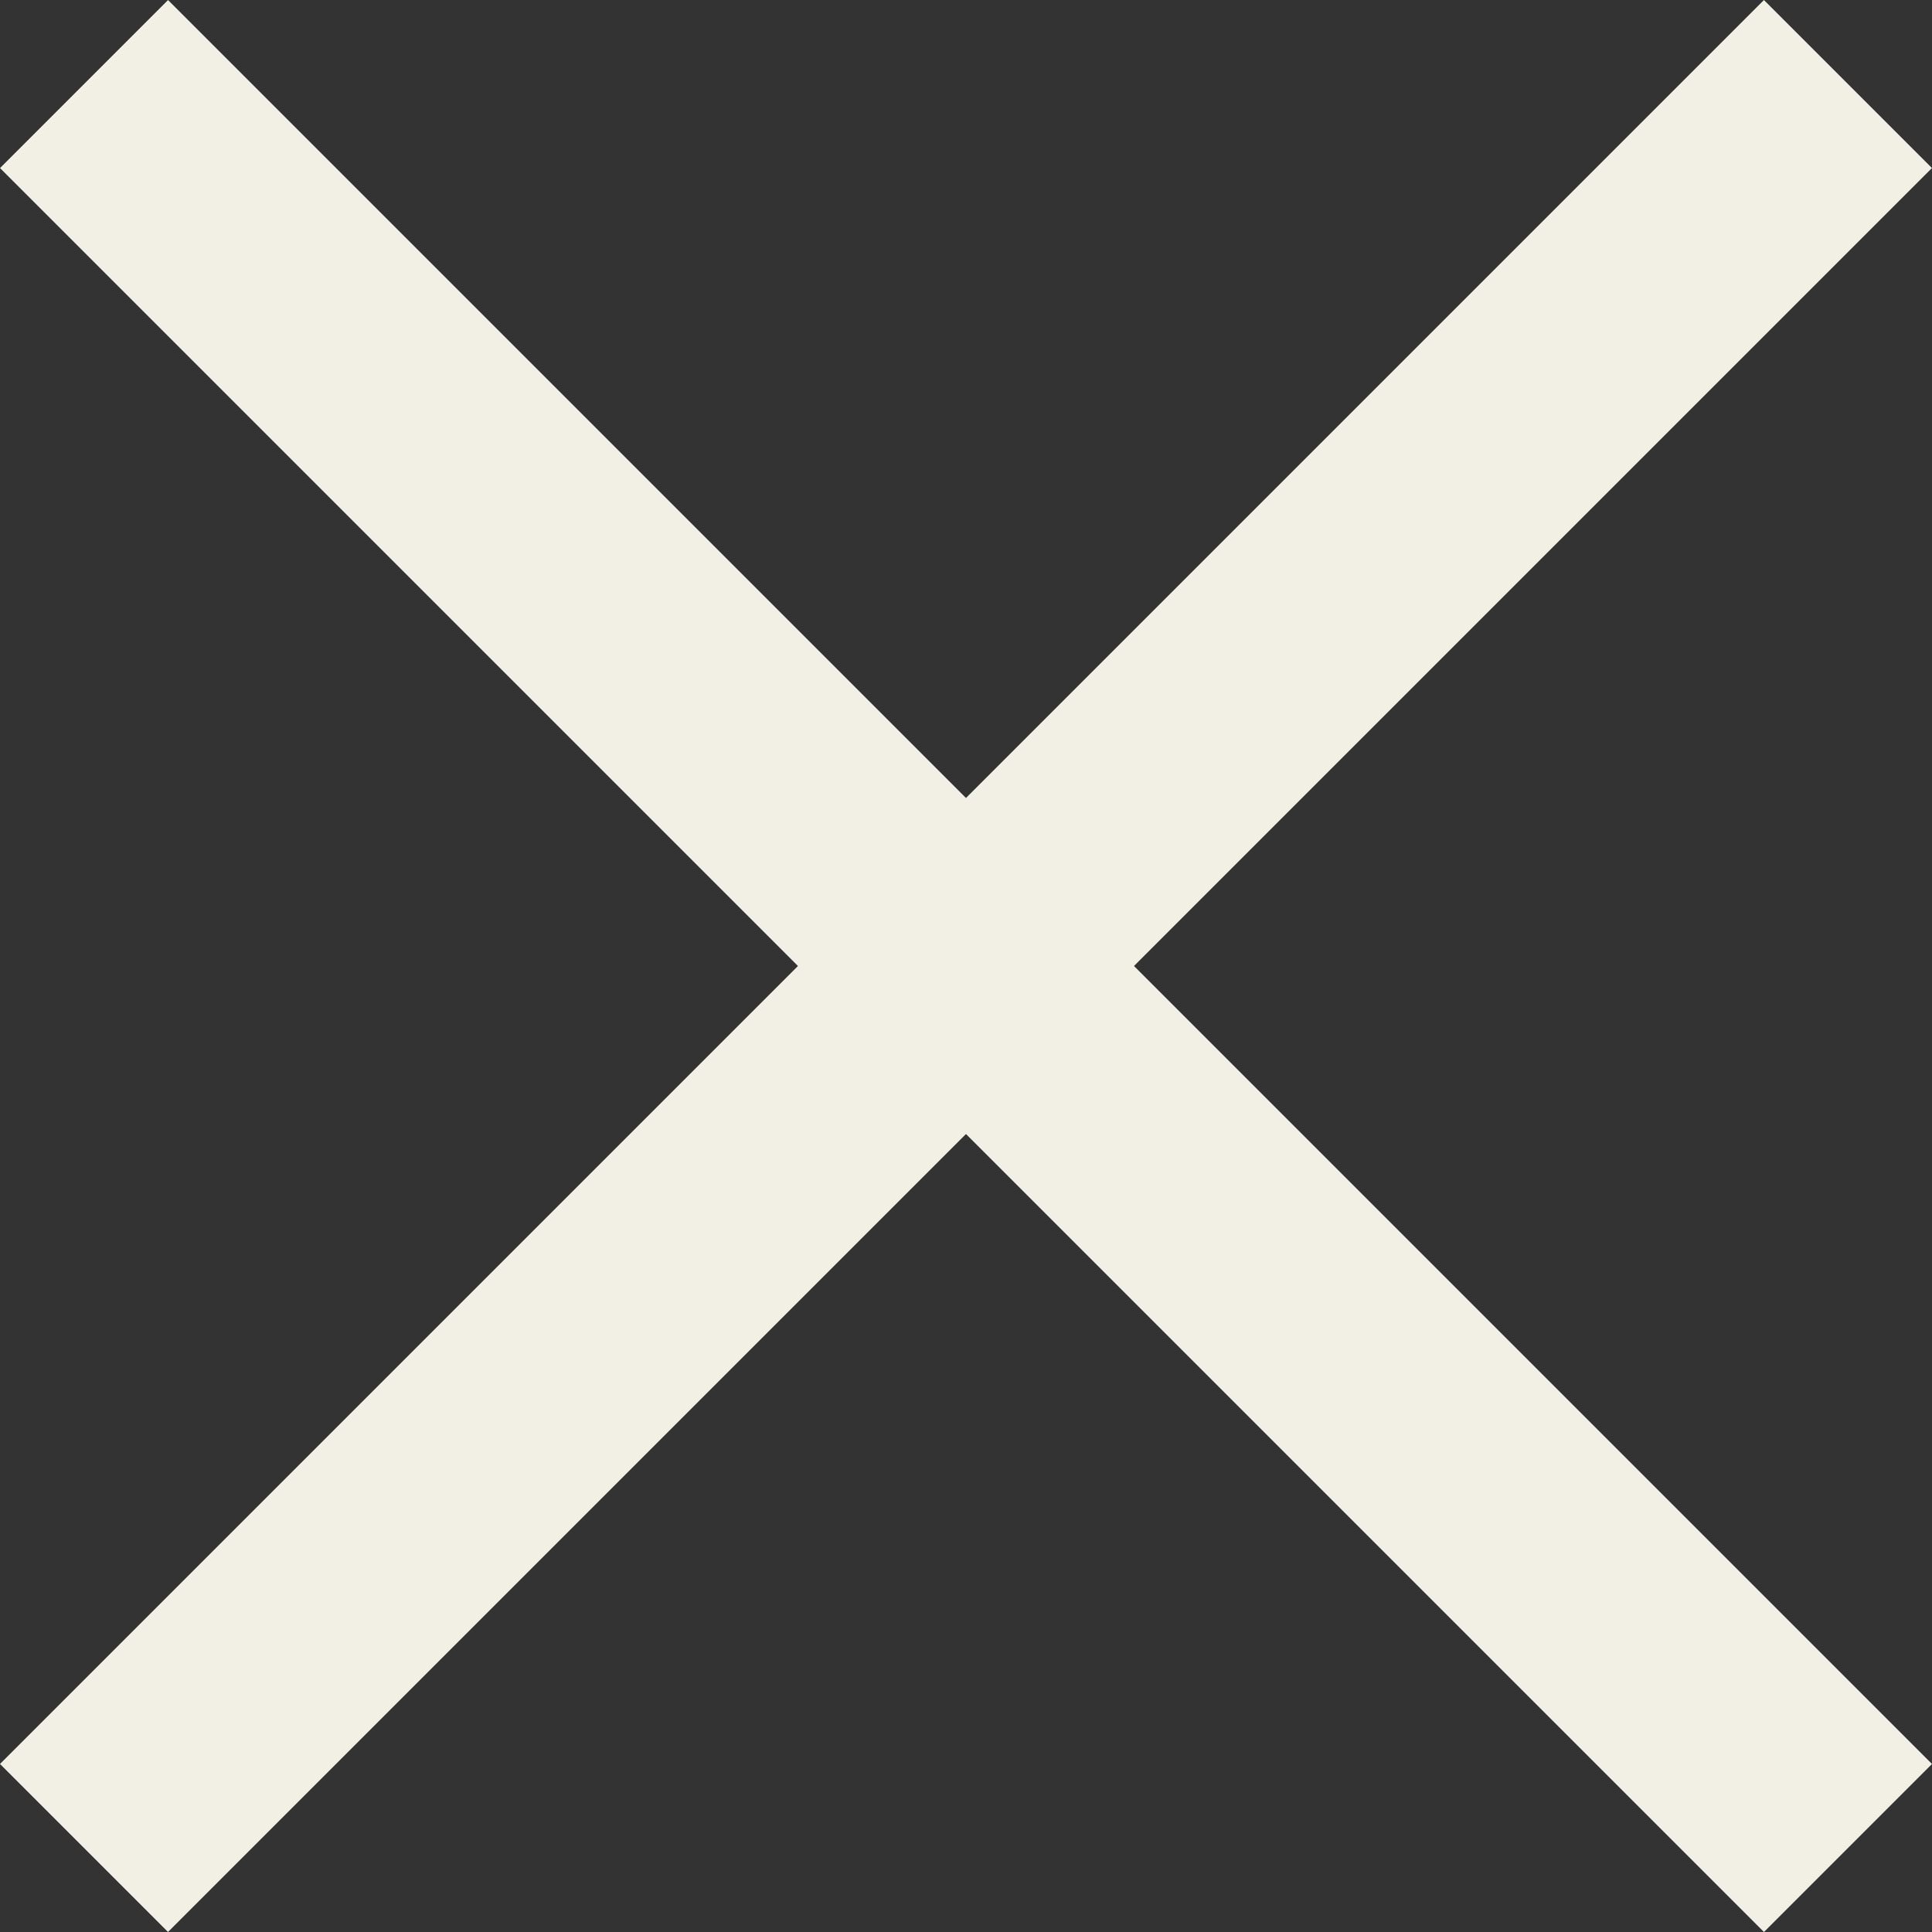 <svg xmlns="http://www.w3.org/2000/svg" width="20.327" height="20.327" viewBox="0 0 20.327 20.327">
  <rect x="0" y="0" width="20.327" height="20.327" fill="#333333" stroke="none"/>
  <g id="Group_6655" data-name="Group 6655" transform="translate(-1383.305 -35.868)">
    <rect id="Rectangle_1253" data-name="Rectangle 1253" width="26.246" height="2.5" transform="translate(1383.305 54.427) rotate(-45)" fill="#f2f0e5"/>
    <path id="Path_38757" data-name="Path 38757" d="M0,0H26.246V2.5H0Z" transform="translate(1401.864 56.195) rotate(-135)" fill="#f2f0e5"/>
  </g>
</svg>
